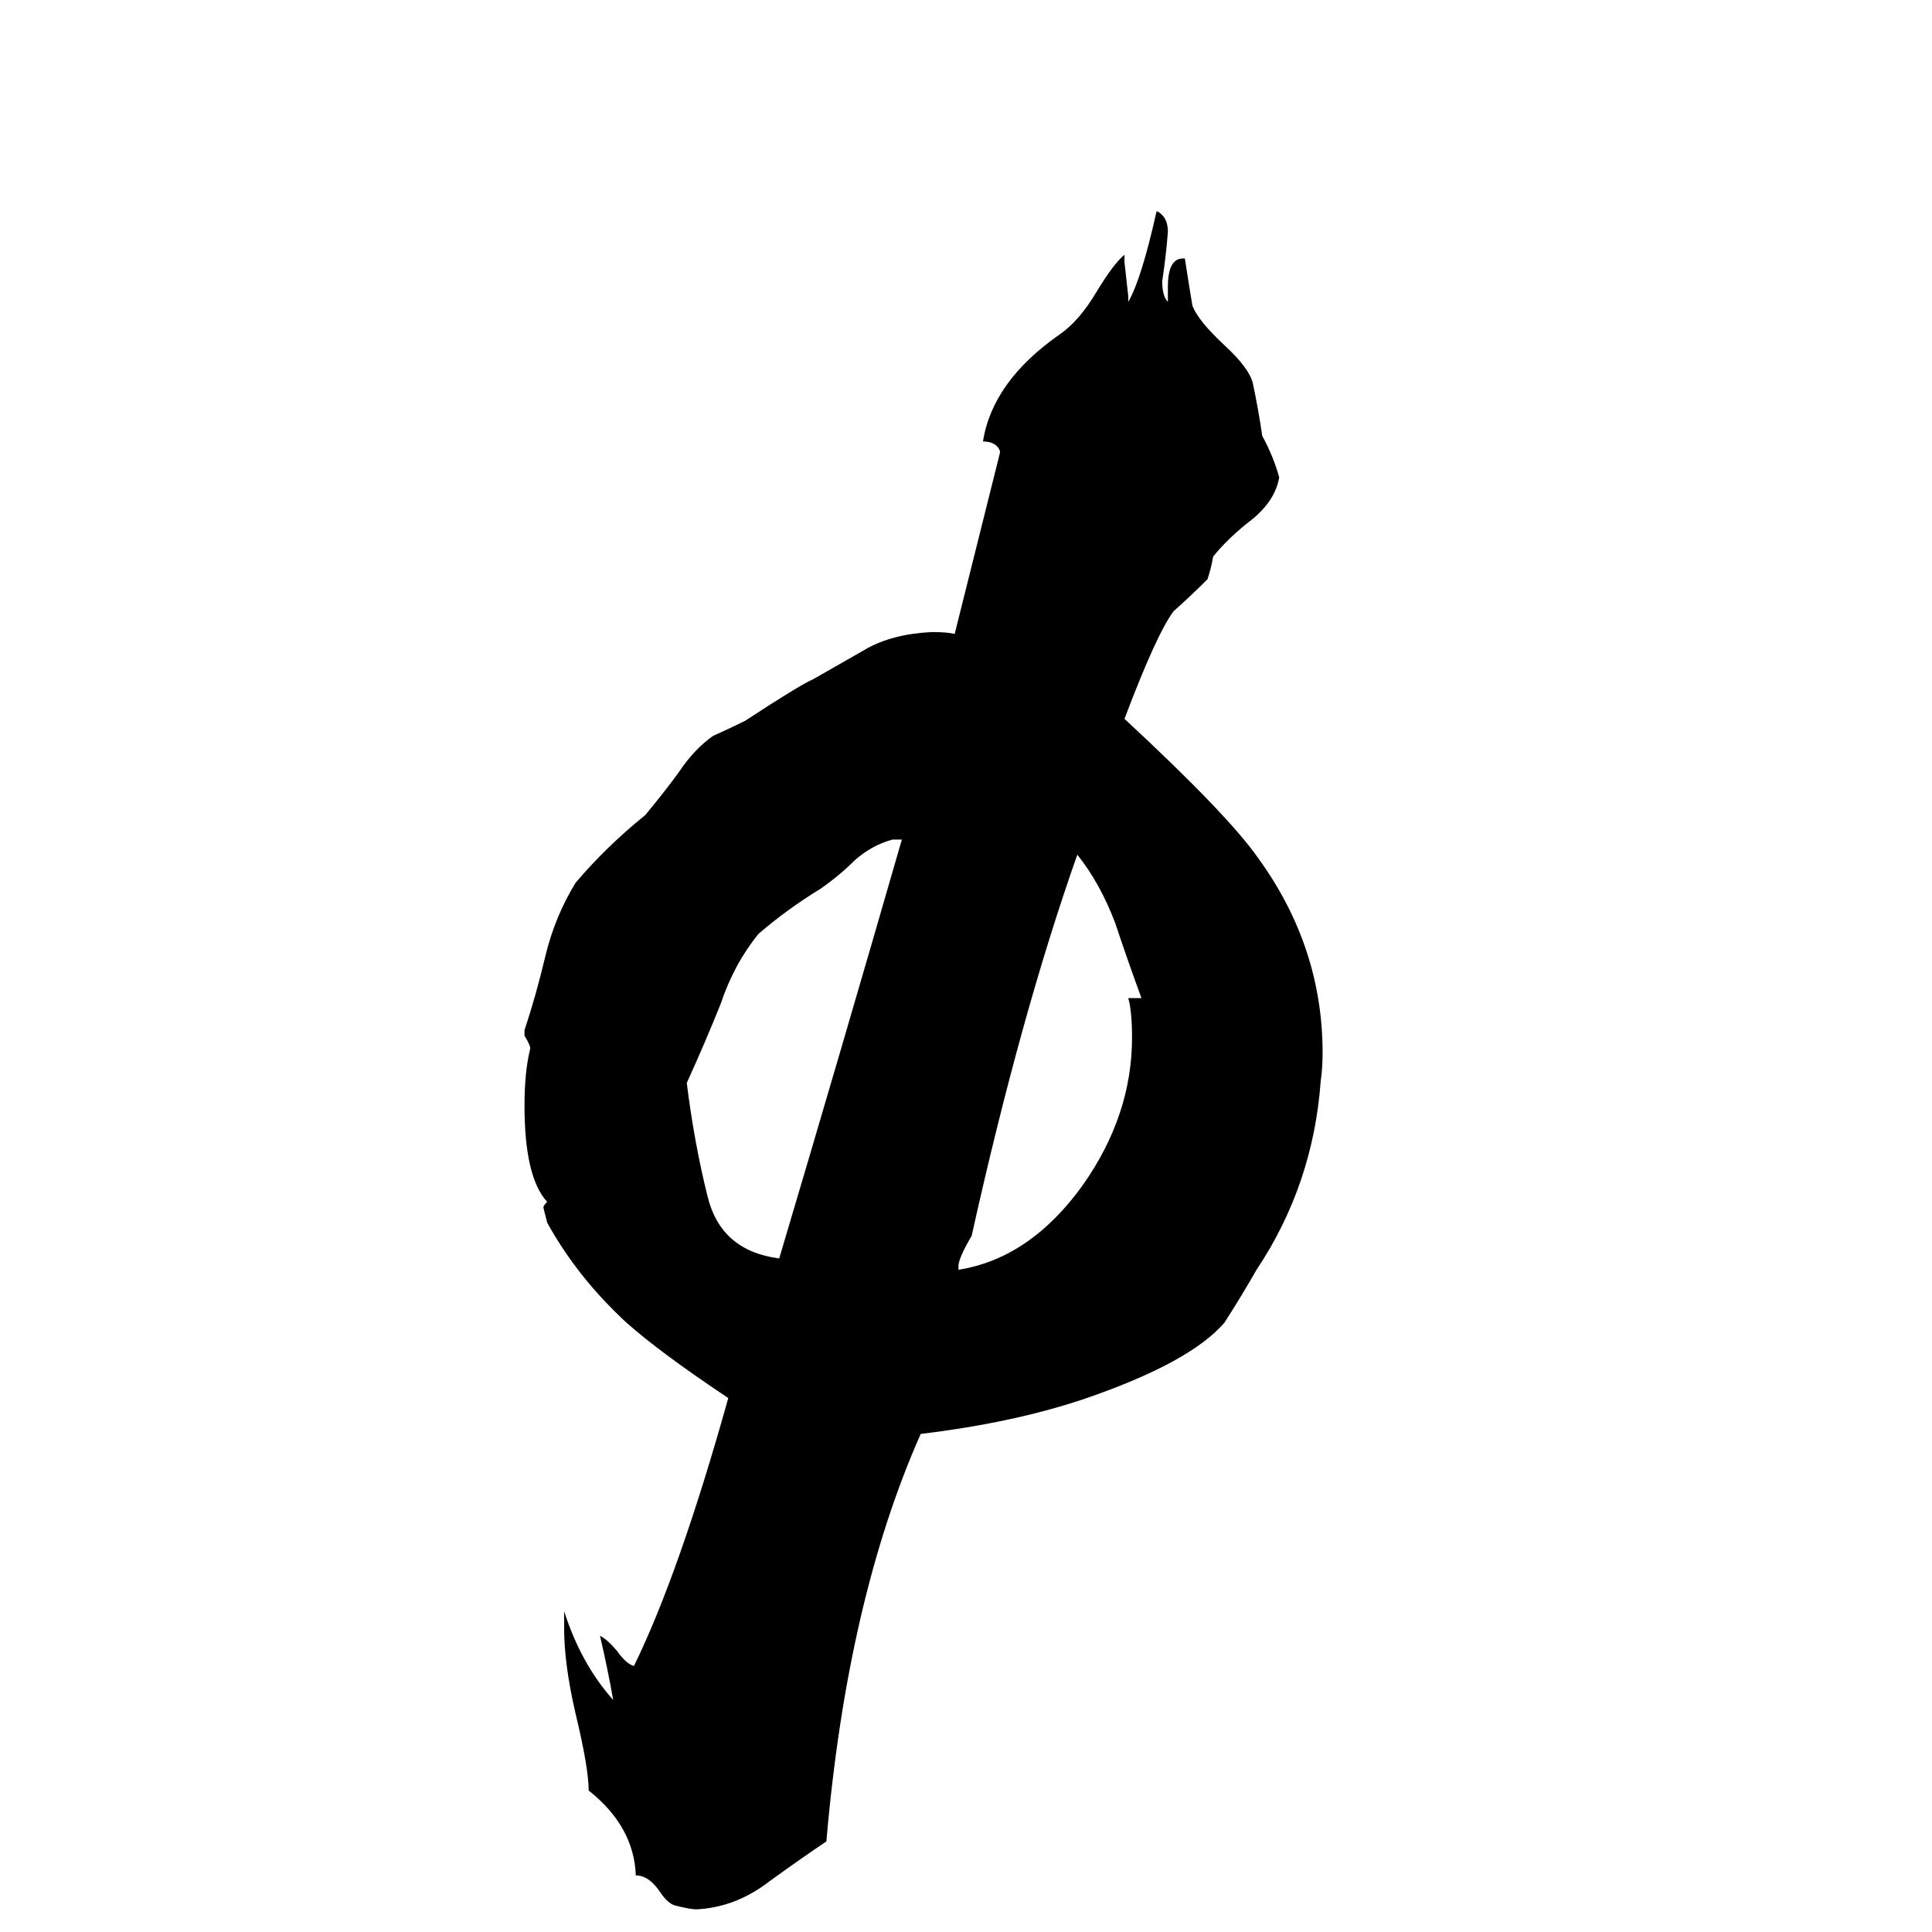 <svg xmlns="http://www.w3.org/2000/svg" viewBox="0 -800 1024 1024">
	<path fill="#000000" d="M299 63V54Q308 82 325 101Q322 84 318 67Q322 69 327 75Q332 82 336 83Q360 34 386 -59Q350 -83 332 -99Q306 -123 290 -152Q289 -156 288 -160Q288 -161 290 -163Q278 -176 278 -214Q278 -232 281 -244V-245Q280 -248 278 -251V-254Q284 -272 289 -293Q294 -314 305 -332Q321 -351 342 -368Q352 -380 360 -391Q368 -403 378 -410Q387 -414 395 -418Q424 -437 431 -440Q445 -448 459 -456Q473 -464 494 -465Q502 -465 506 -464Q518 -512 530 -560V-561Q528 -566 521 -566Q526 -598 562 -623Q572 -630 581 -645Q590 -660 596 -665V-661Q597 -652 598 -643V-640Q605 -652 613 -688Q614 -688 616 -686Q619 -683 619 -677Q618 -664 616 -651Q616 -643 619 -640V-648Q619 -663 627 -663H628Q630 -650 632 -638Q635 -630 649 -617Q662 -605 664 -597Q667 -583 669 -569Q675 -558 678 -547Q676 -535 664 -525Q651 -515 643 -505Q642 -499 640 -493Q631 -484 622 -476Q613 -464 596 -419Q651 -368 667 -345Q701 -298 701 -242Q701 -234 700 -227Q696 -172 666 -127Q658 -113 649 -99Q631 -78 576 -59Q538 -46 488 -40Q449 48 438 176Q426 184 408 197Q390 211 369 212Q366 212 358 210Q354 209 350 203Q344 194 337 194Q336 168 312 149Q312 137 305 108Q299 82 299 63ZM508 -129V-127Q546 -133 574 -172Q600 -209 600 -250Q600 -264 598 -271H605Q598 -290 591 -311Q583 -332 571 -347Q541 -262 515 -145Q508 -133 508 -129ZM478 -355H473Q462 -352 453 -344Q445 -336 435 -329Q417 -318 402 -305Q389 -289 382 -268Q374 -248 364 -226Q368 -194 375 -166Q382 -137 413 -133Q446 -244 478 -355Z"/>
</svg>